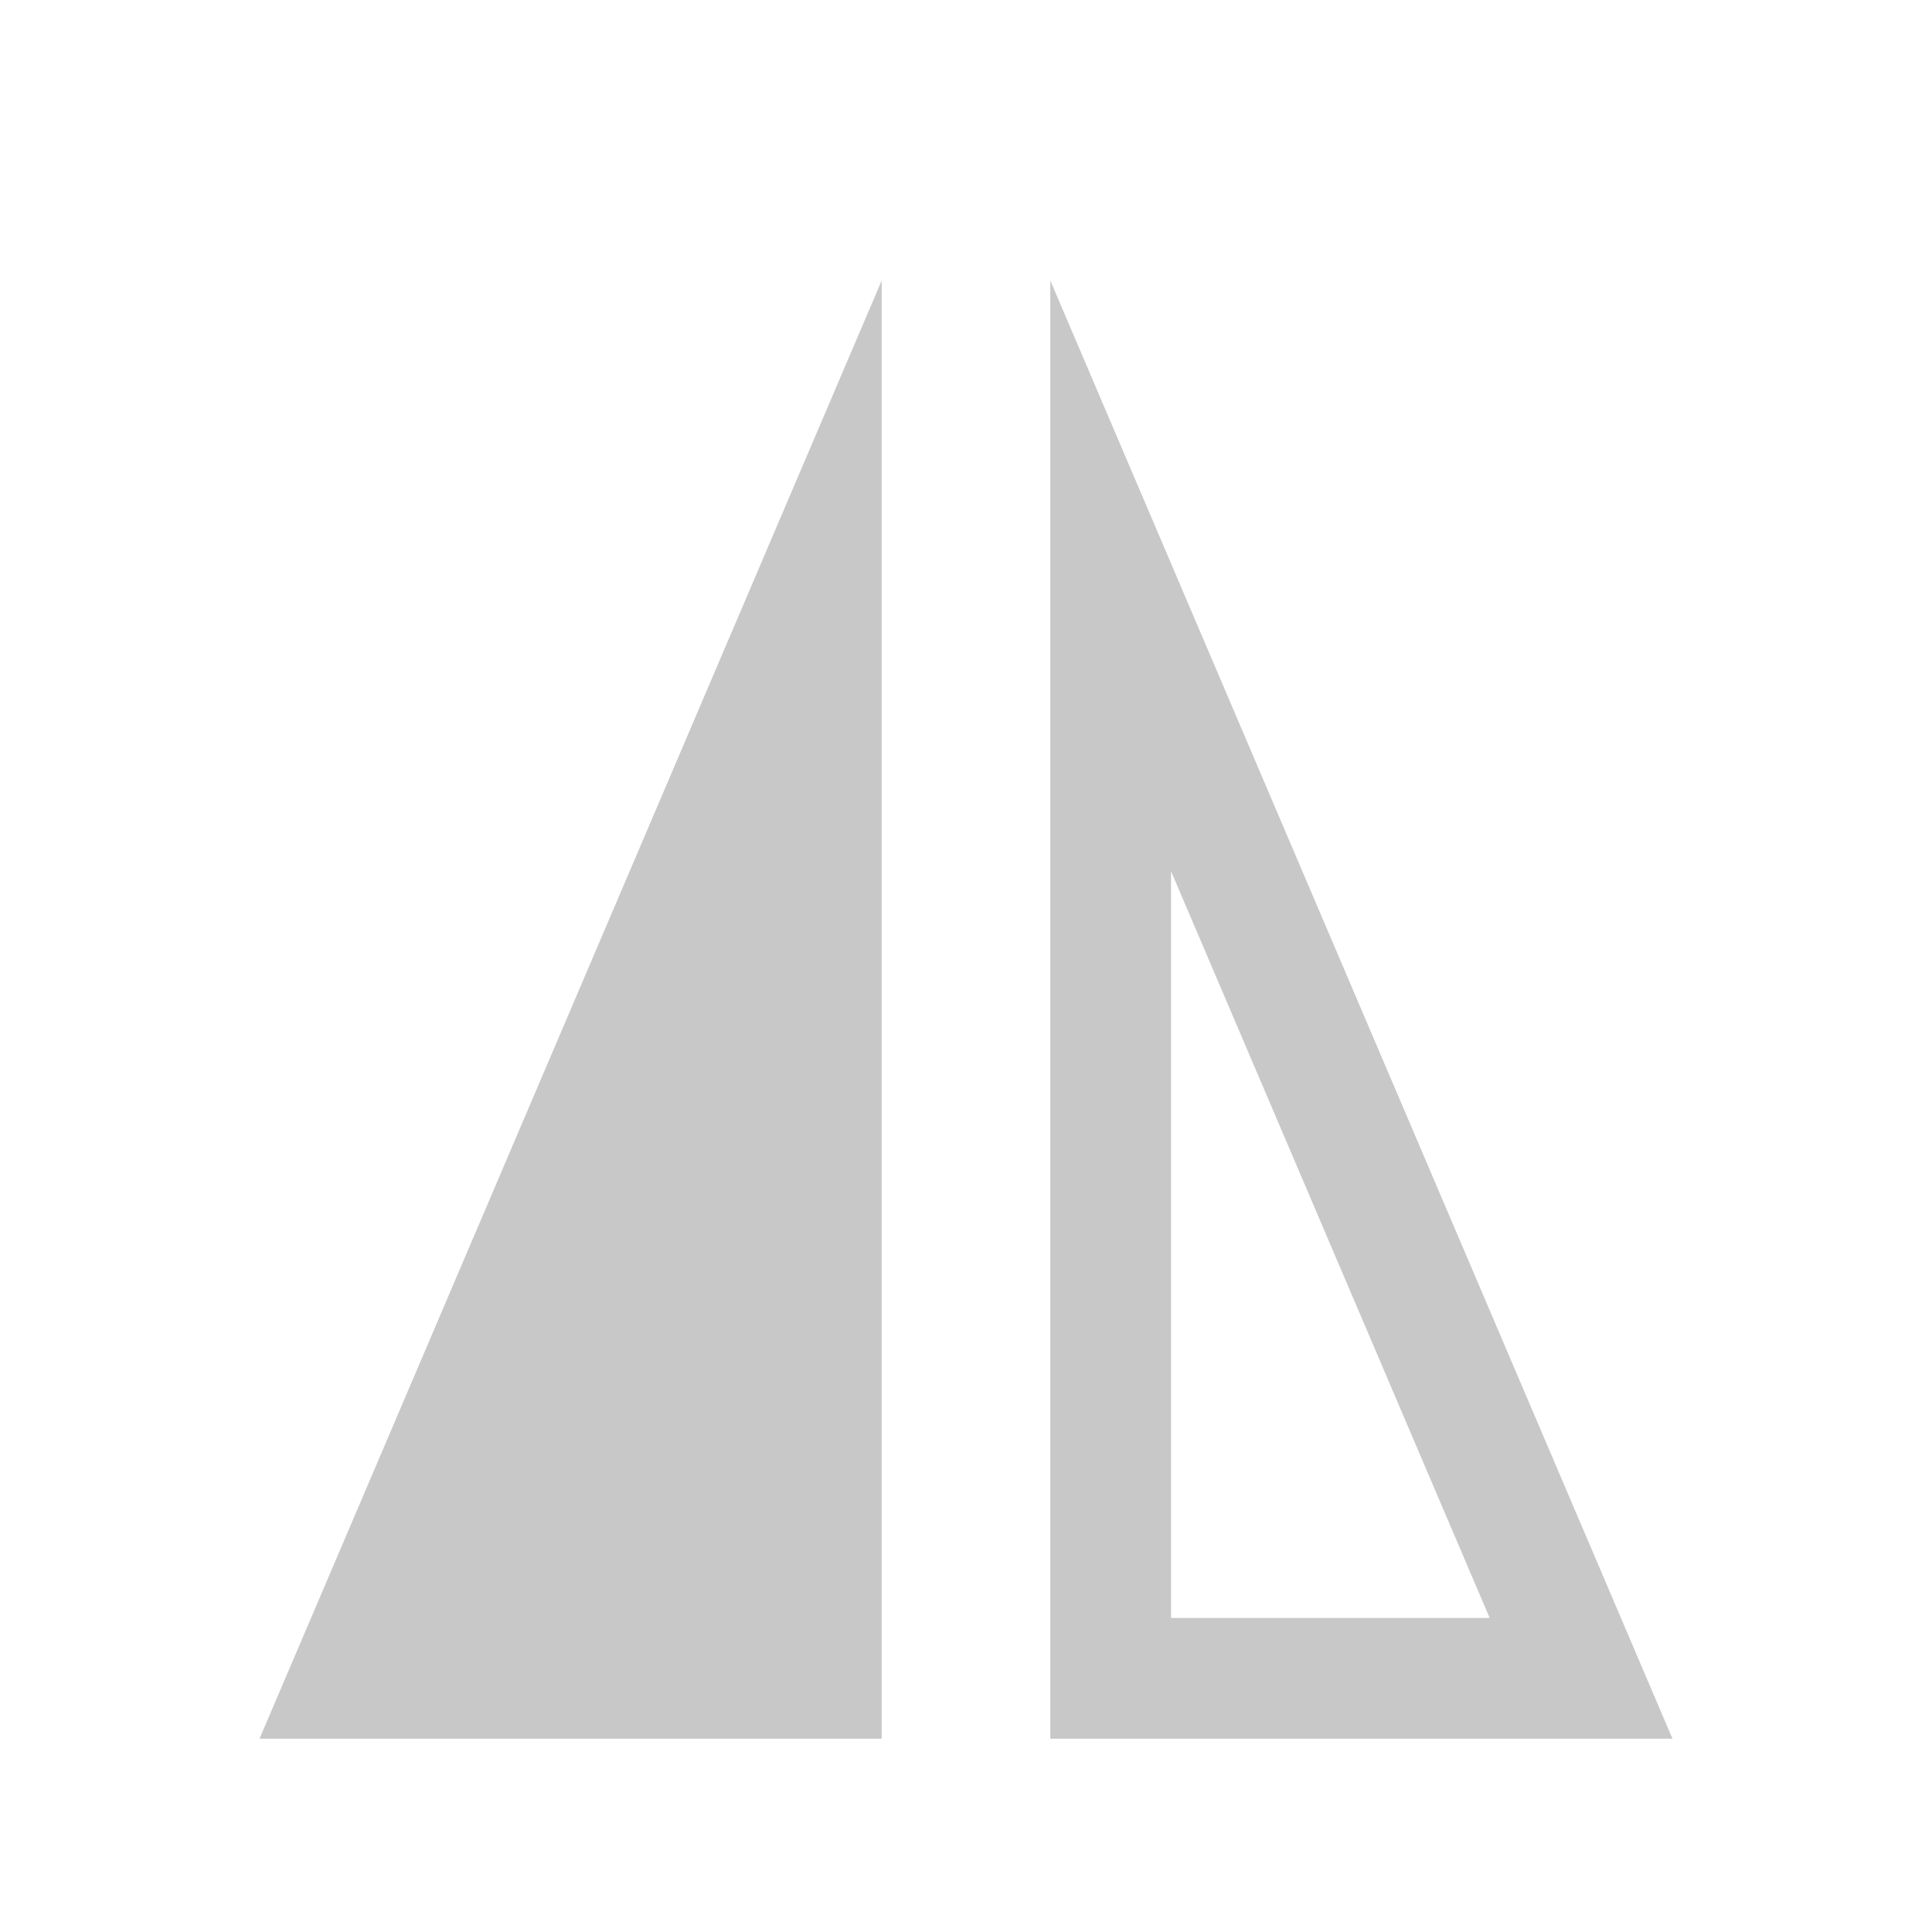 <?xml version="1.0" standalone="no"?>
<!DOCTYPE svg PUBLIC "-//W3C//DTD SVG 1.1//EN" "http://www.w3.org/Graphics/SVG/1.1/DTD/svg11.dtd">
<svg width="100%" height="100%" viewBox="0 0 128 128" version="1.1" xmlns="http://www.w3.org/2000/svg" xmlns:xlink="http://www.w3.org/1999/xlink" xml:space="preserve" style="fill-rule:evenodd;clip-rule:evenodd;stroke-linejoin:round;stroke-miterlimit:1.414;">
    <g id="Tr Mirror">
        <path d="M54.415,111.193L23.251,111.193L54.415,38.151L54.415,111.193Z" style="fill:#c8c8c8;"/>
        <path d="M58.415,115.193L17.195,115.193L58.415,18.583L58.415,115.193ZM29.306,107.193L50.415,107.193L50.415,57.719L29.306,107.193Z" style="fill:#c8c8c8;"/>
        <path d="M69.585,115.193L69.585,18.583L110.805,115.193L69.585,115.193ZM77.585,107.193L98.694,107.193L77.585,57.719L77.585,107.193Z" style="fill:#c8c8c8;"/>
    </g>
</svg>
